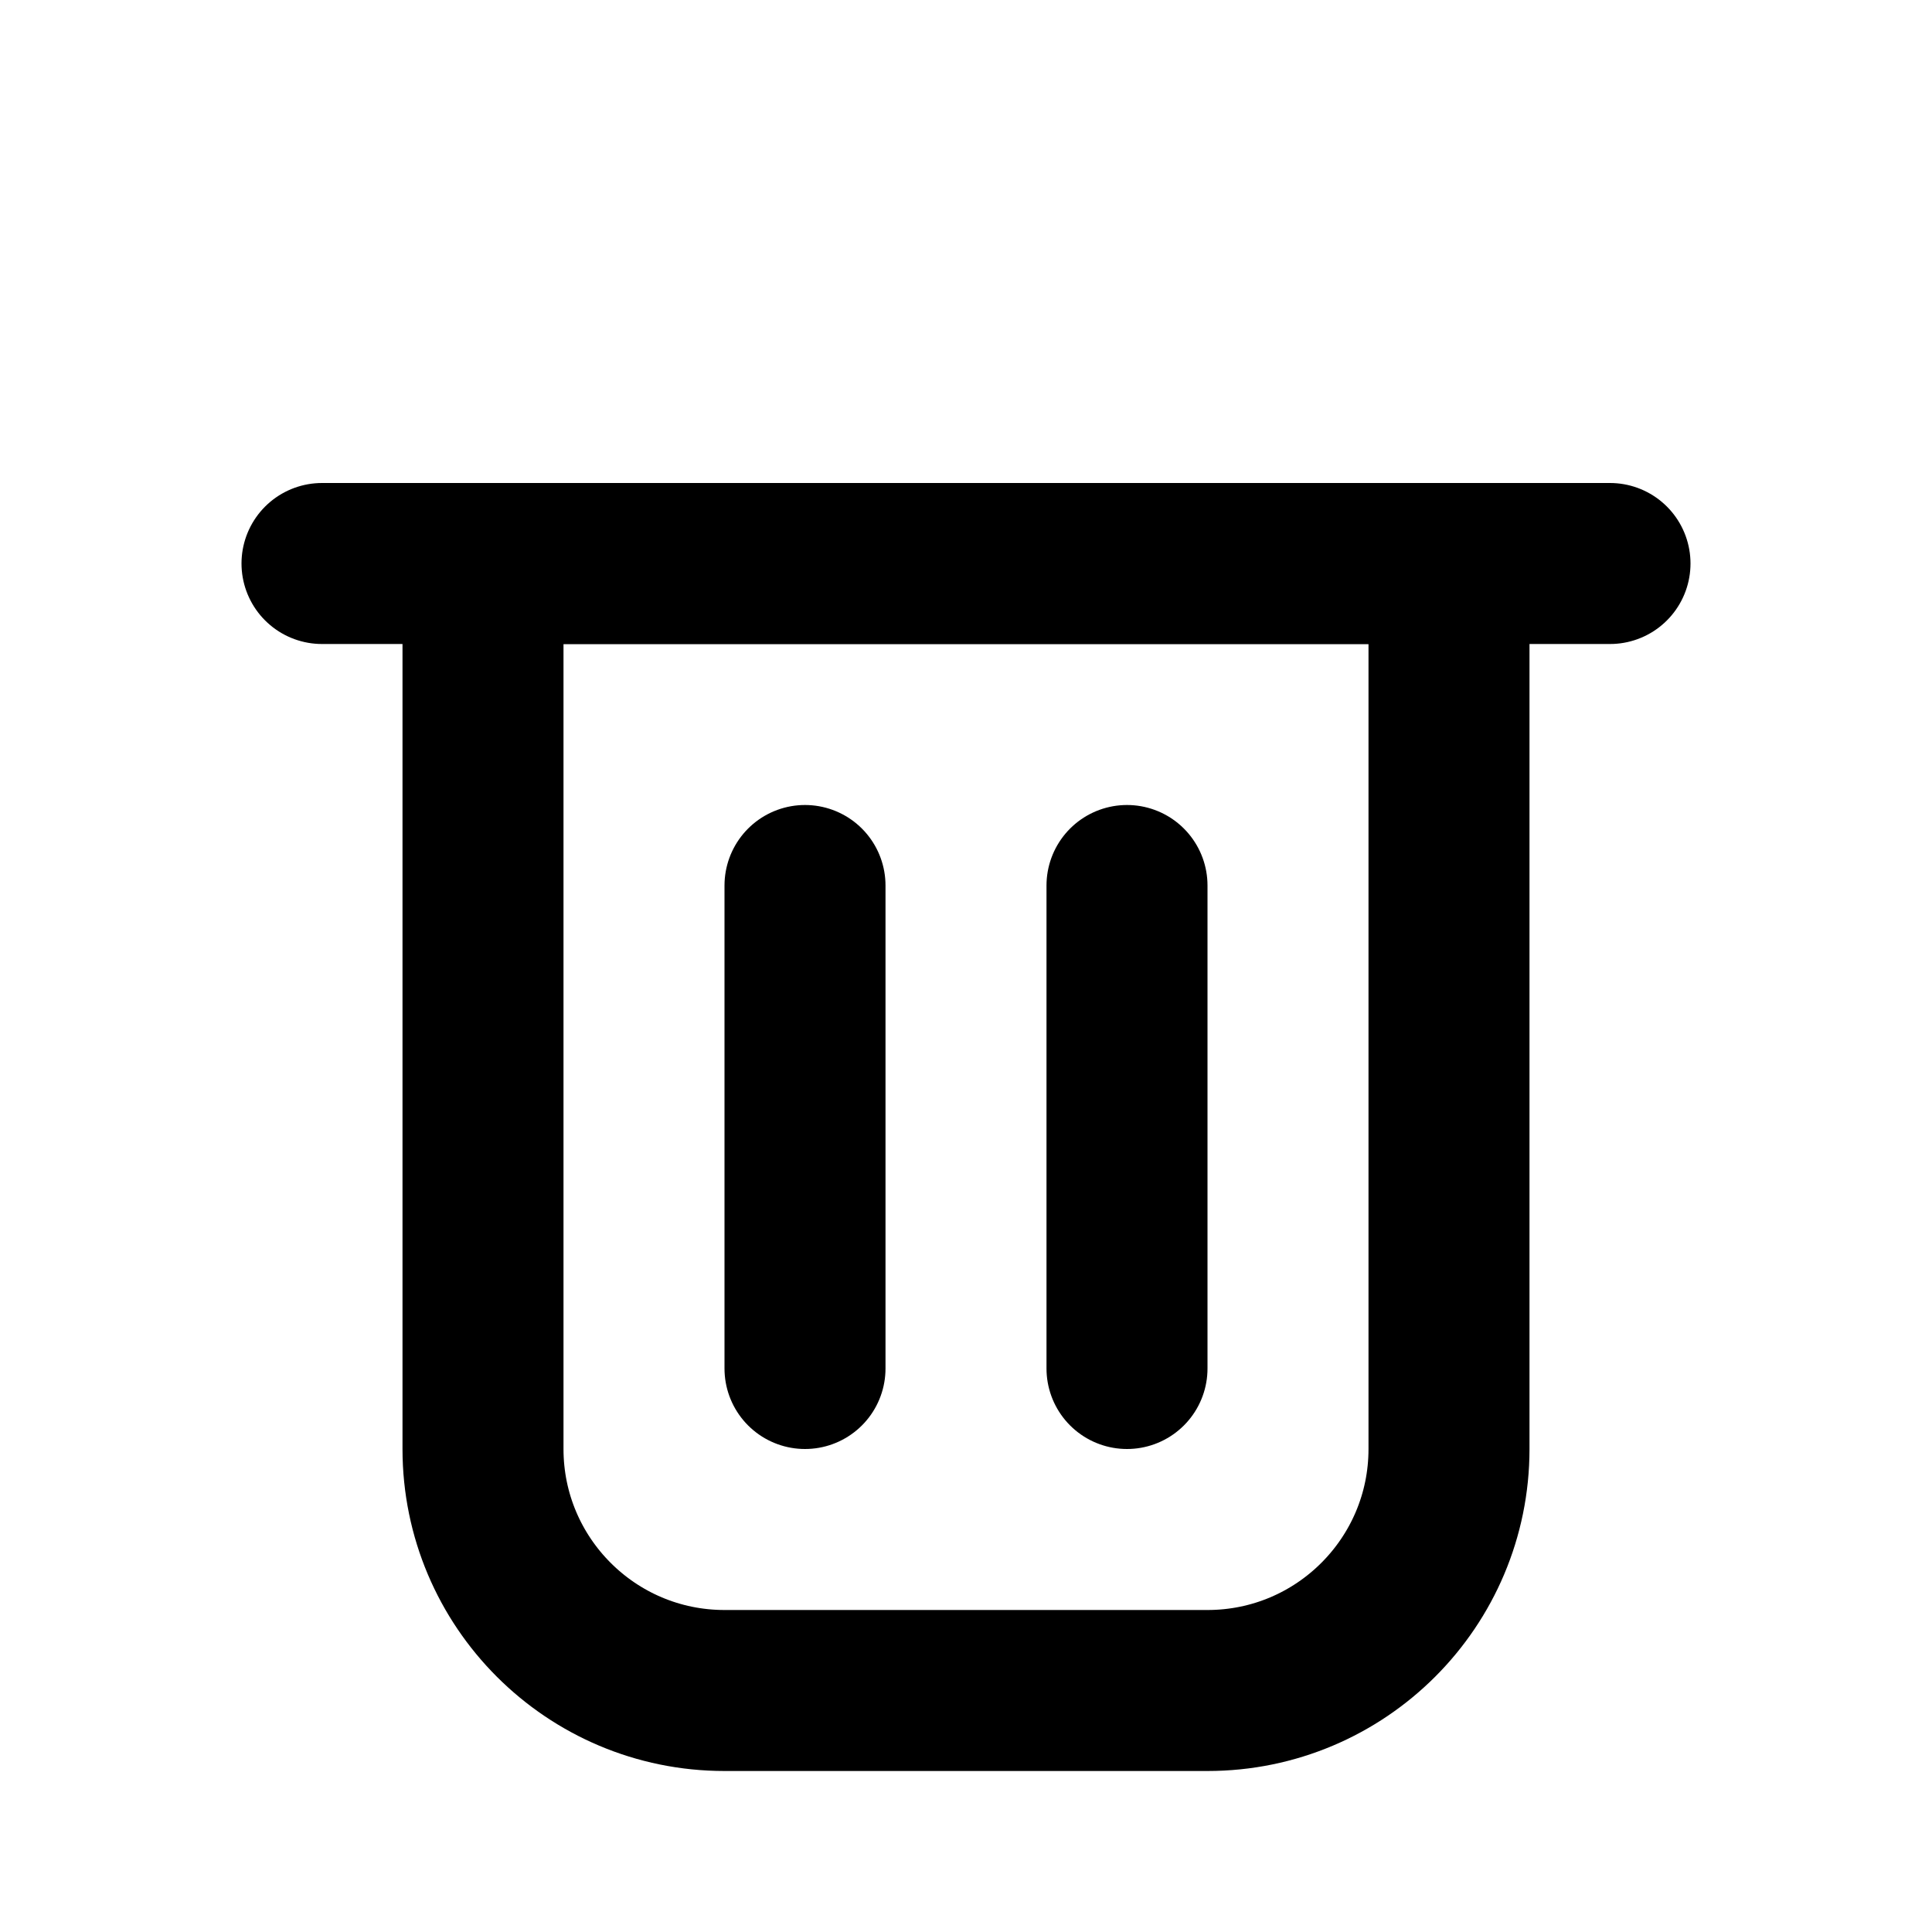 <svg viewBox="0 0 24 24" fill="none">
    <path d="M10 11V17" stroke="currentColor" stroke-width="2" stroke-linecap="round" stroke-linejoin="round" />
    <path d="M14 11V17" stroke="currentColor" stroke-width="2" stroke-linecap="round" stroke-linejoin="round" />
    <path d="M4 7H20" stroke="currentColor" stroke-width="2" stroke-linecap="round" stroke-linejoin="round" />
    <path d="M6 7H12H18V18C18 19.657 16.657 21 15 21H9C7.343 21 6 19.657 6 18V7Z" stroke="currentColor" stroke-width="2" stroke-linecap="round" stroke-linejoin="round" />
    <ath d="M9 5C9 3.895 9.895 3 11 3H13C14.105 3 15 3.895 15 5V7H9V5Z" stroke="currentColor" stroke-width="2" stroke-linecap="round" stroke-linejoin="round" />
</svg>